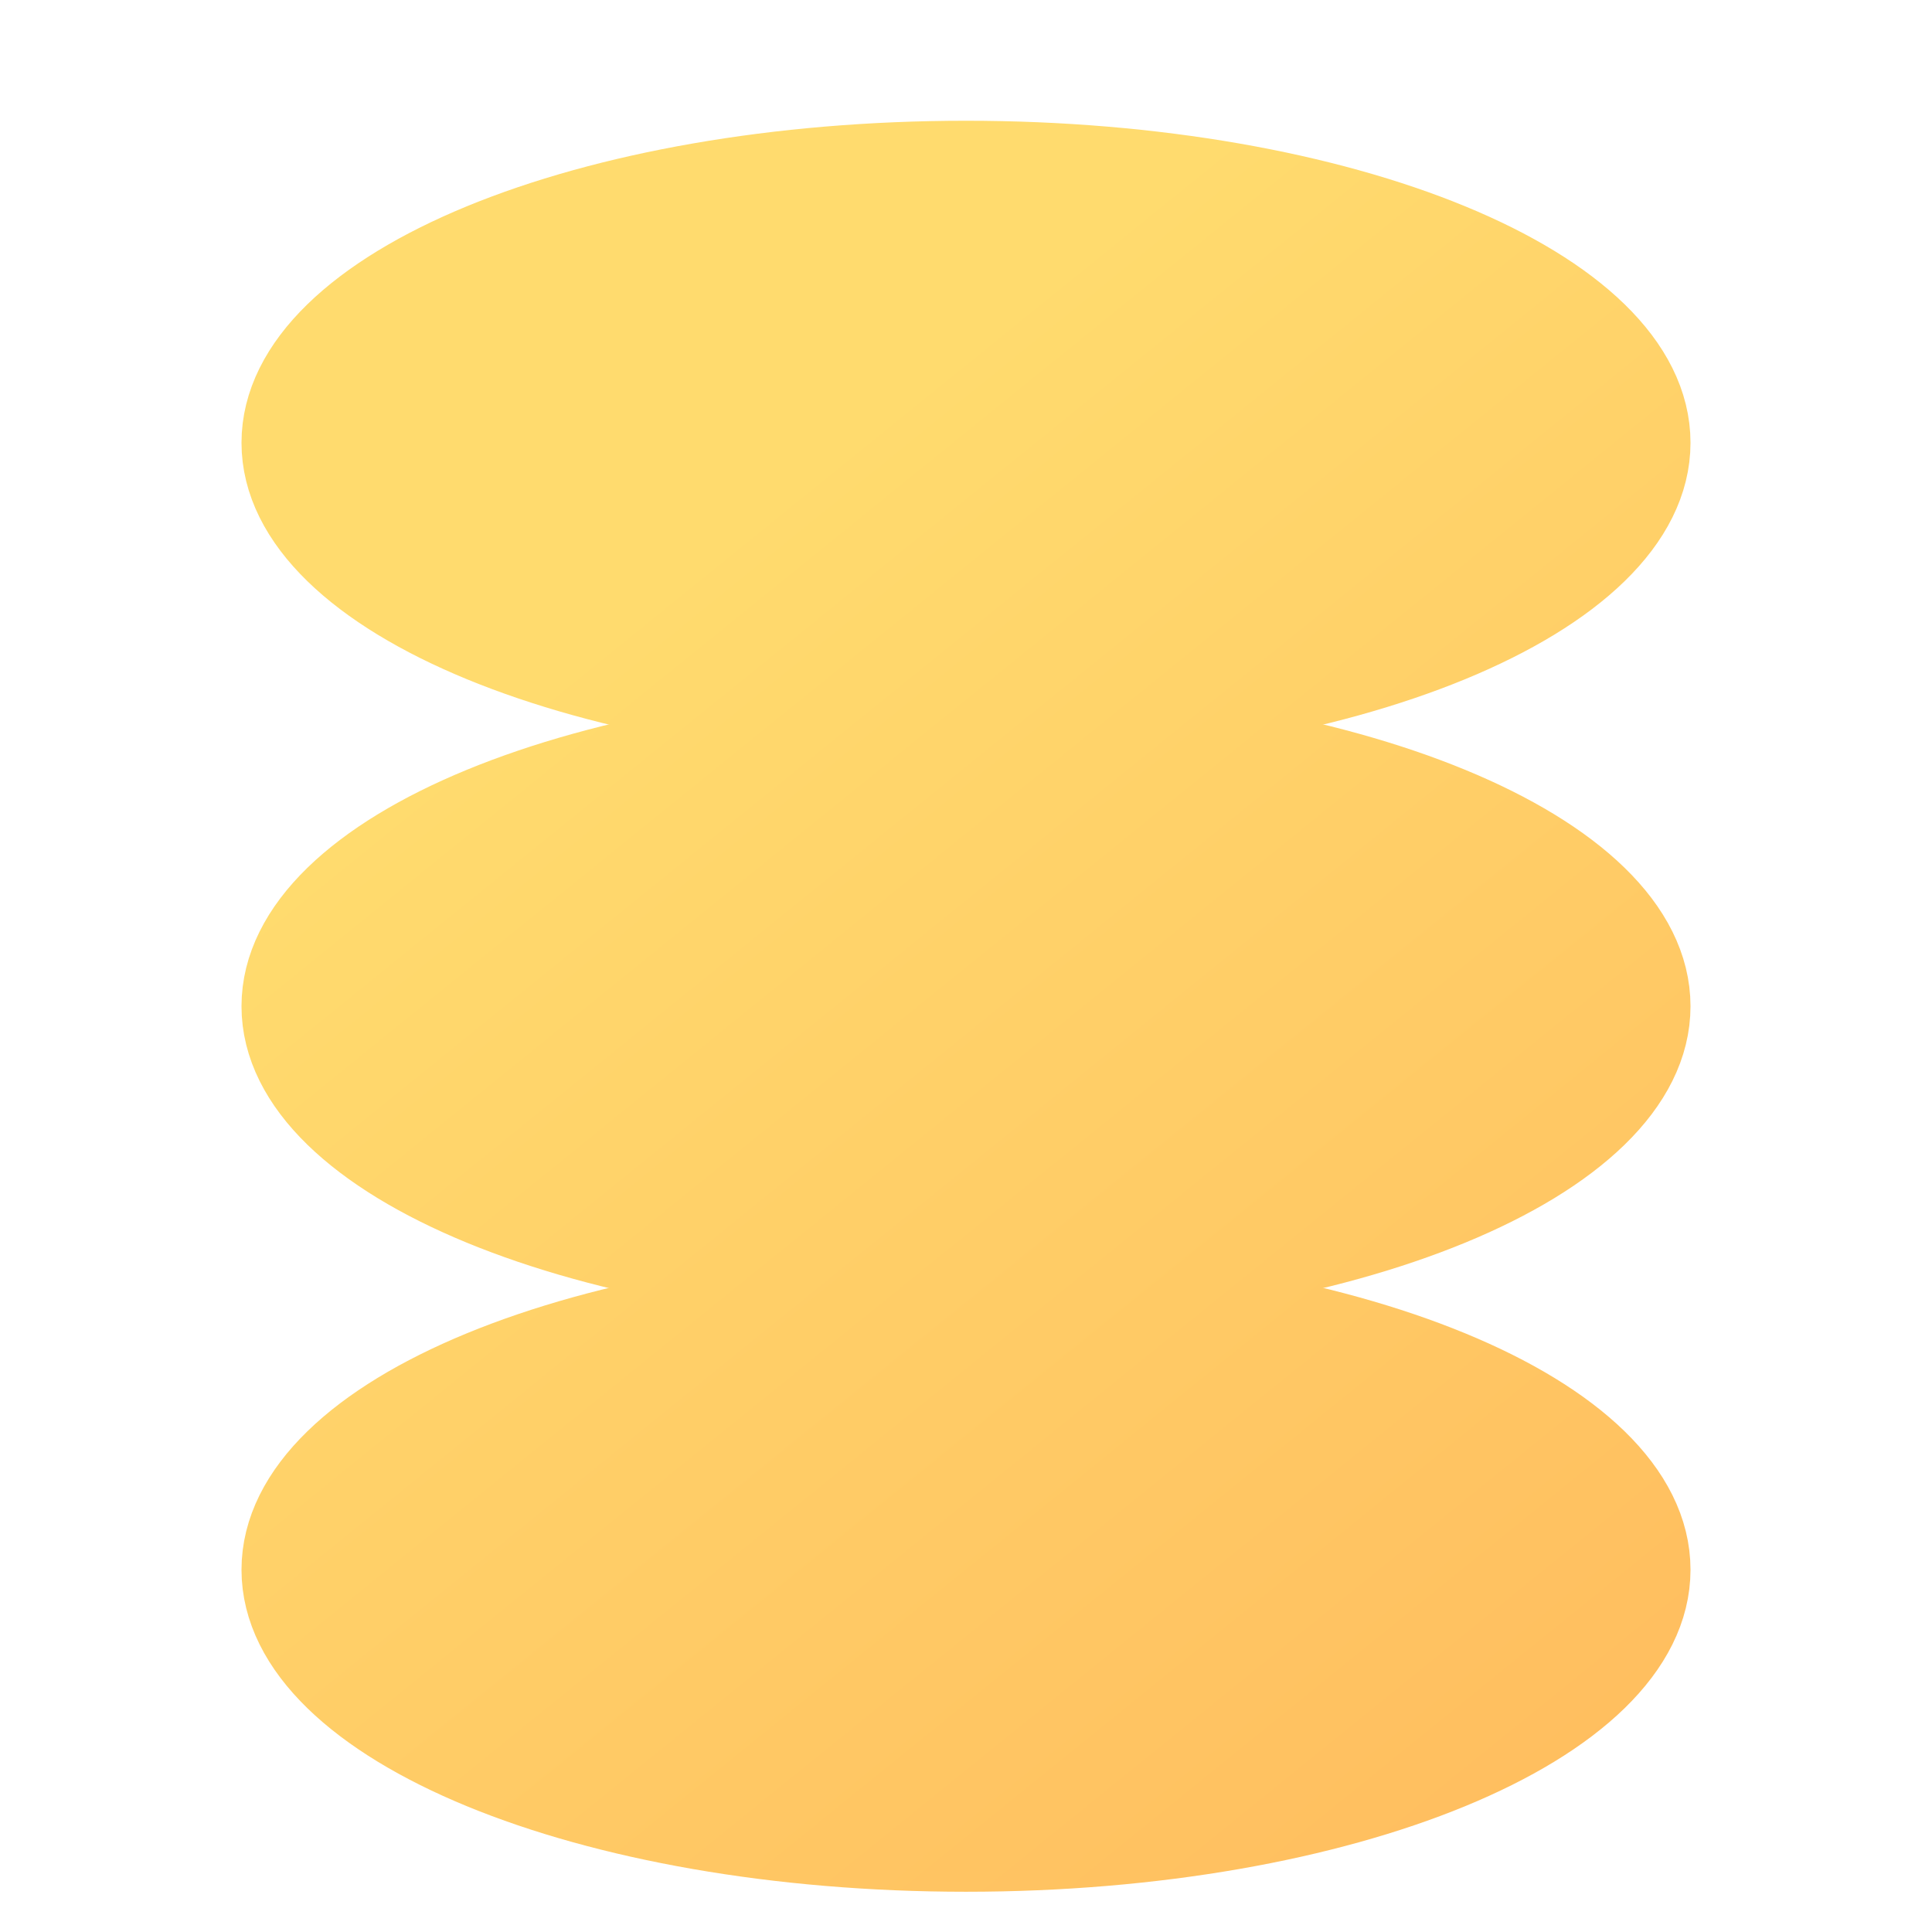 <svg width="48" height="48" viewBox="0 0 48 48" fill="none" xmlns="http://www.w3.org/2000/svg">
  <path d="M24 4C33.389 4 41 7.134 41 11C41 14.866 33.389 18 24 18C14.611 18 7 14.866 7 11C7 7.134 14.611 4 24 4Z" fill="url(#paint0_linear)" stroke="url(#paint1_linear)" stroke-width="2"/>
  <path d="M24 18C33.389 18 41 21.134 41 25C41 28.866 33.389 32 24 32C14.611 32 7 28.866 7 25C7 21.134 14.611 18 24 18Z" fill="url(#paint0_linear)" stroke="url(#paint1_linear)" stroke-width="2"/>
  <path d="M24 32C33.389 32 41 35.134 41 39C41 42.866 33.389 46 24 46C14.611 46 7 42.866 7 39C7 35.134 14.611 32 24 32Z" fill="url(#paint0_linear)" stroke="url(#paint1_linear)" stroke-width="2"/>
  <defs>
    <linearGradient id="paint0_linear" x1="7" y1="4" x2="41" y2="46" gradientUnits="userSpaceOnUse">
      <stop offset="0.259" stop-color="#FFDB6E"/>
      <stop offset="1" stop-color="#FFBC5E"/>
    </linearGradient>
    <linearGradient id="paint1_linear" x1="7" y1="4" x2="41" y2="46" gradientUnits="userSpaceOnUse">
      <stop offset="0.259" stop-color="#FFDB6E"/>
      <stop offset="1" stop-color="#FFBC5E"/>
    </linearGradient>
  </defs>
</svg>
